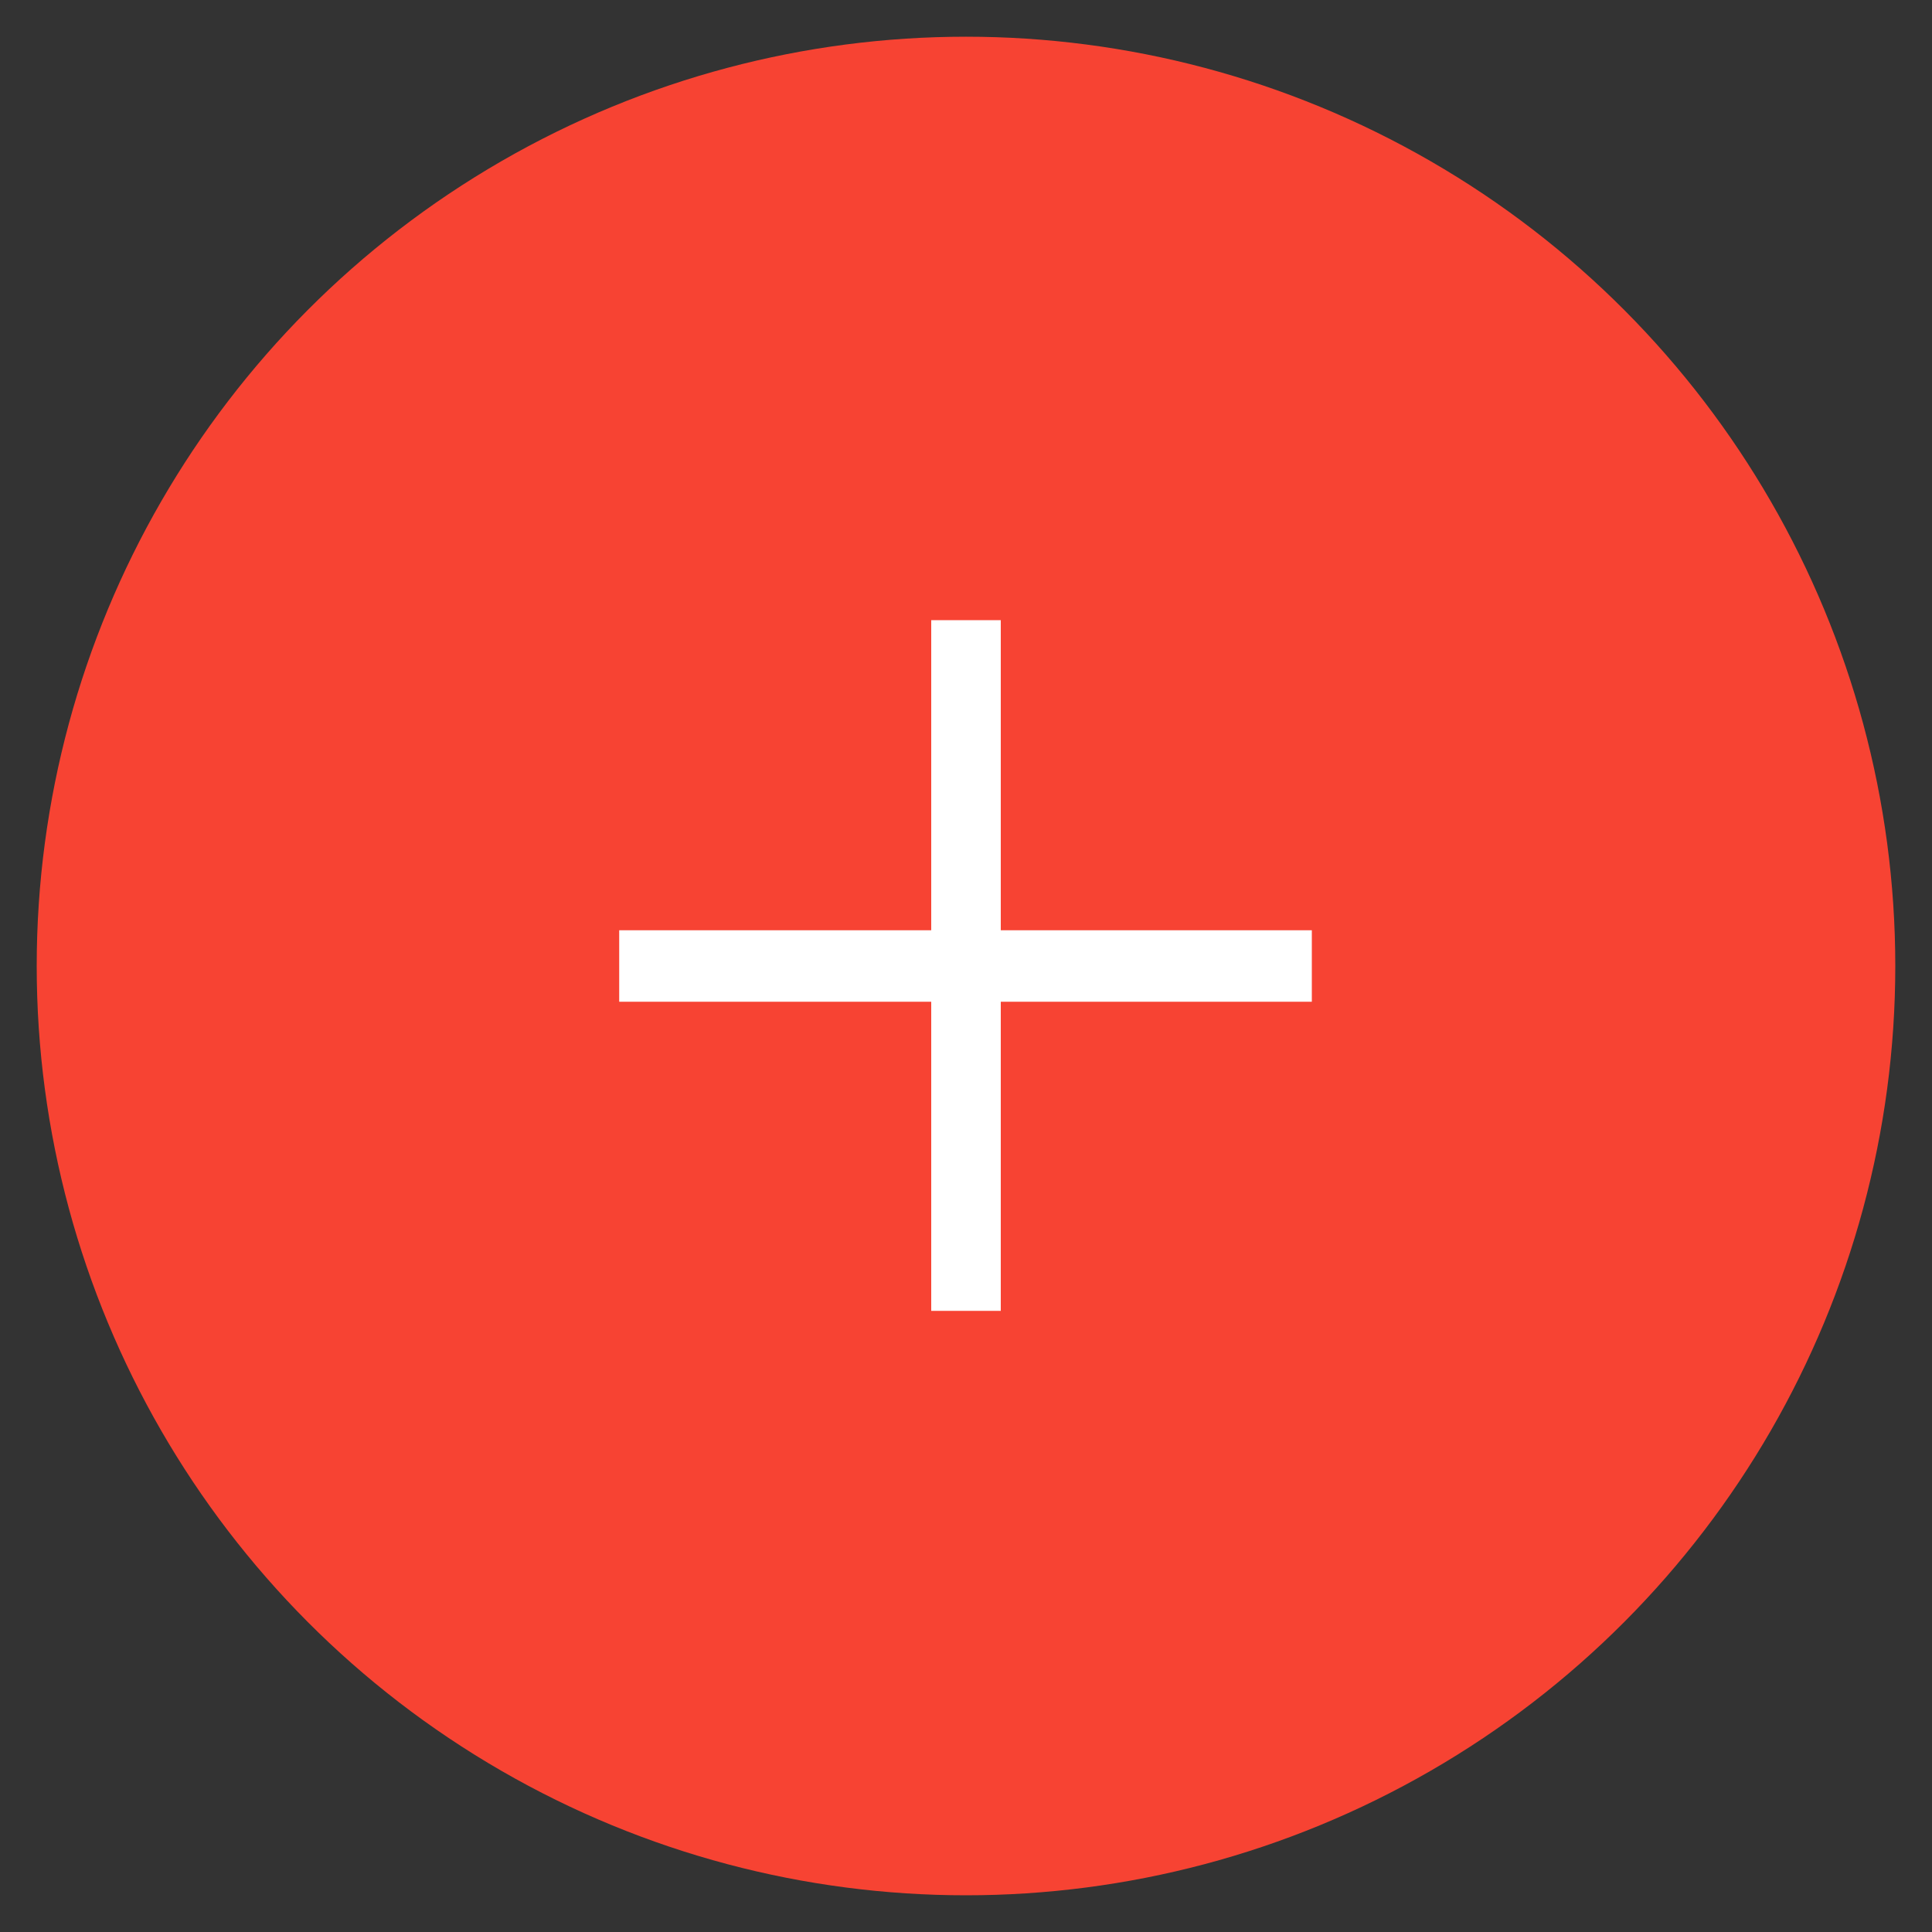 <svg id="Layer_1" data-name="Layer 1" xmlns="http://www.w3.org/2000/svg" viewBox="0 0 20 20"><rect x="0" y="0" width="20" height="20" fill="#333333" stroke="none"/><defs><style>.cls-1{fill:#f74333;}.cls-2{fill:#fff;}</style></defs><title>add</title><circle class="cls-1" cx="10" cy="10" r="9.62"/><rect class="cls-2" x="9.63" y="6.42" width="0.74" height="7.17" transform="translate(20 0) rotate(90)"/><rect class="cls-2" x="9.64" y="6.42" width="0.72" height="7.15"/></svg>